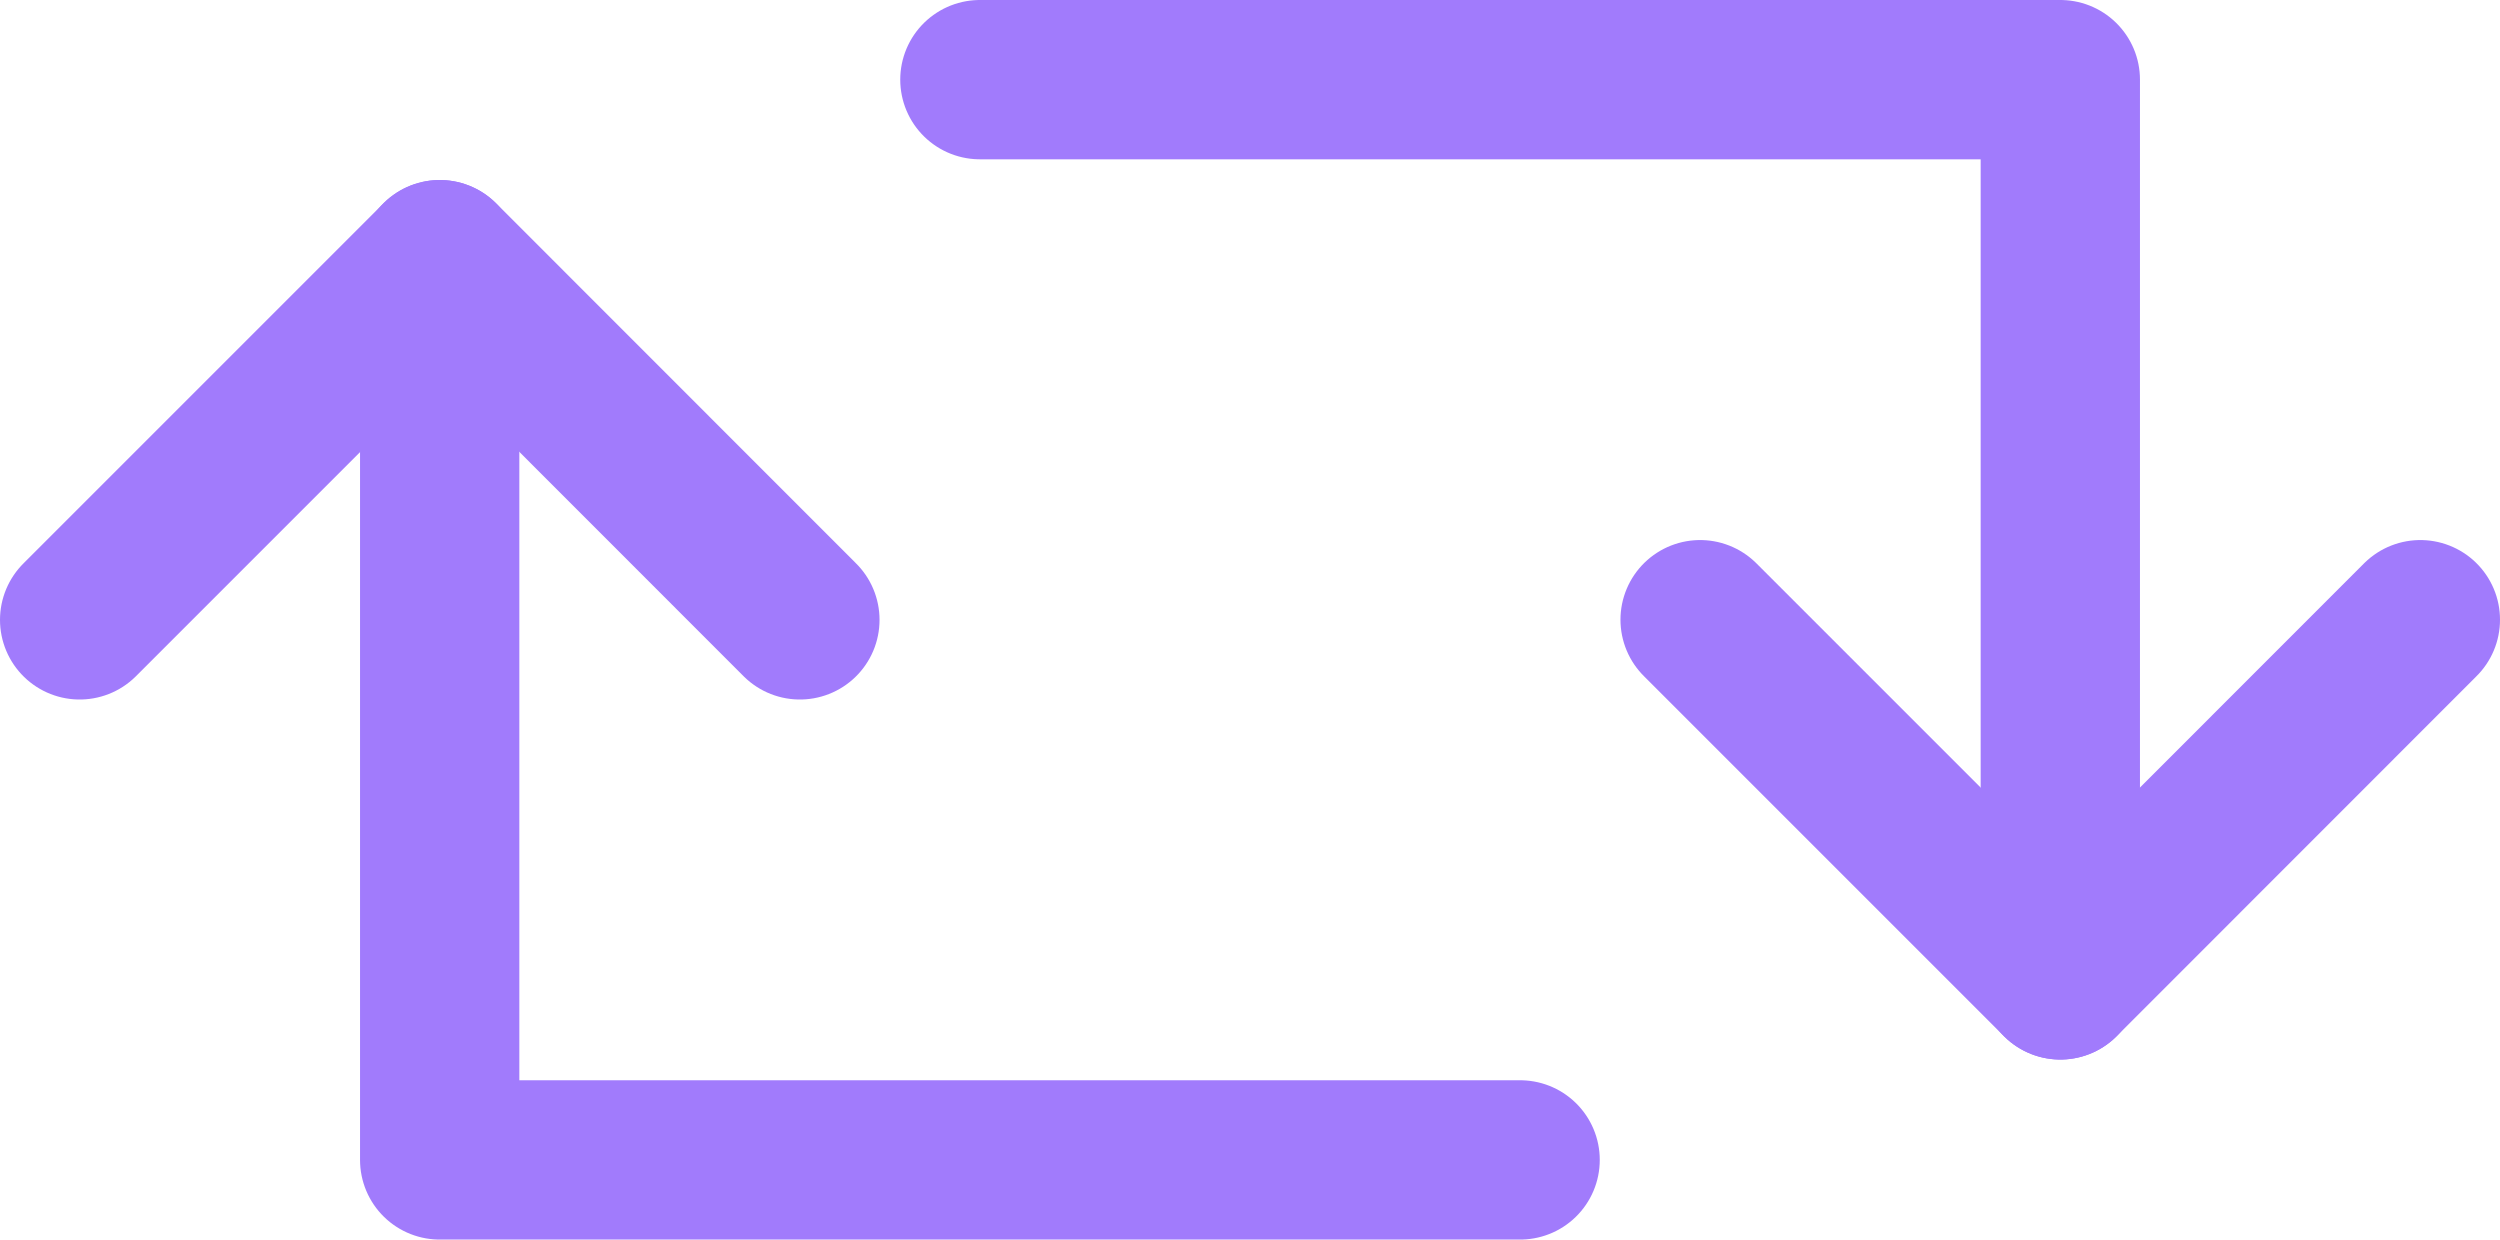 <svg xmlns="http://www.w3.org/2000/svg" viewBox="7283.5 2303.719 15.693 7.781">
  <defs>
    <style>
      .cls-1 {
        fill: none;
        stroke: #a17bfc;
        stroke-linecap: round;
        stroke-linejoin: round;
        stroke-miterlimit: 10;
      }
    </style>
  </defs>
  <g id="retweet" transform="translate(5987 1201)">
    <path id="Path_85" data-name="Path 85" class="cls-1" d="M.5,3.761,2.761,1.5,5.021,3.761" transform="translate(1296.5 1102.849)"/>
    <path id="Path_86" data-name="Path 86" class="cls-1" d="M9.282,7.151H2.5V1.5" transform="translate(1296.76 1102.849)"/>
    <path id="Path_87" data-name="Path 87" class="cls-1" d="M14.021,3.5,11.761,5.761,9.5,3.5" transform="translate(1297.672 1103.109)"/>
    <path id="Path_88" data-name="Path 88" class="cls-1" d="M5.5.5h6.782V6.151" transform="translate(1297.151 1102.719)"/>
  </g>
</svg>
